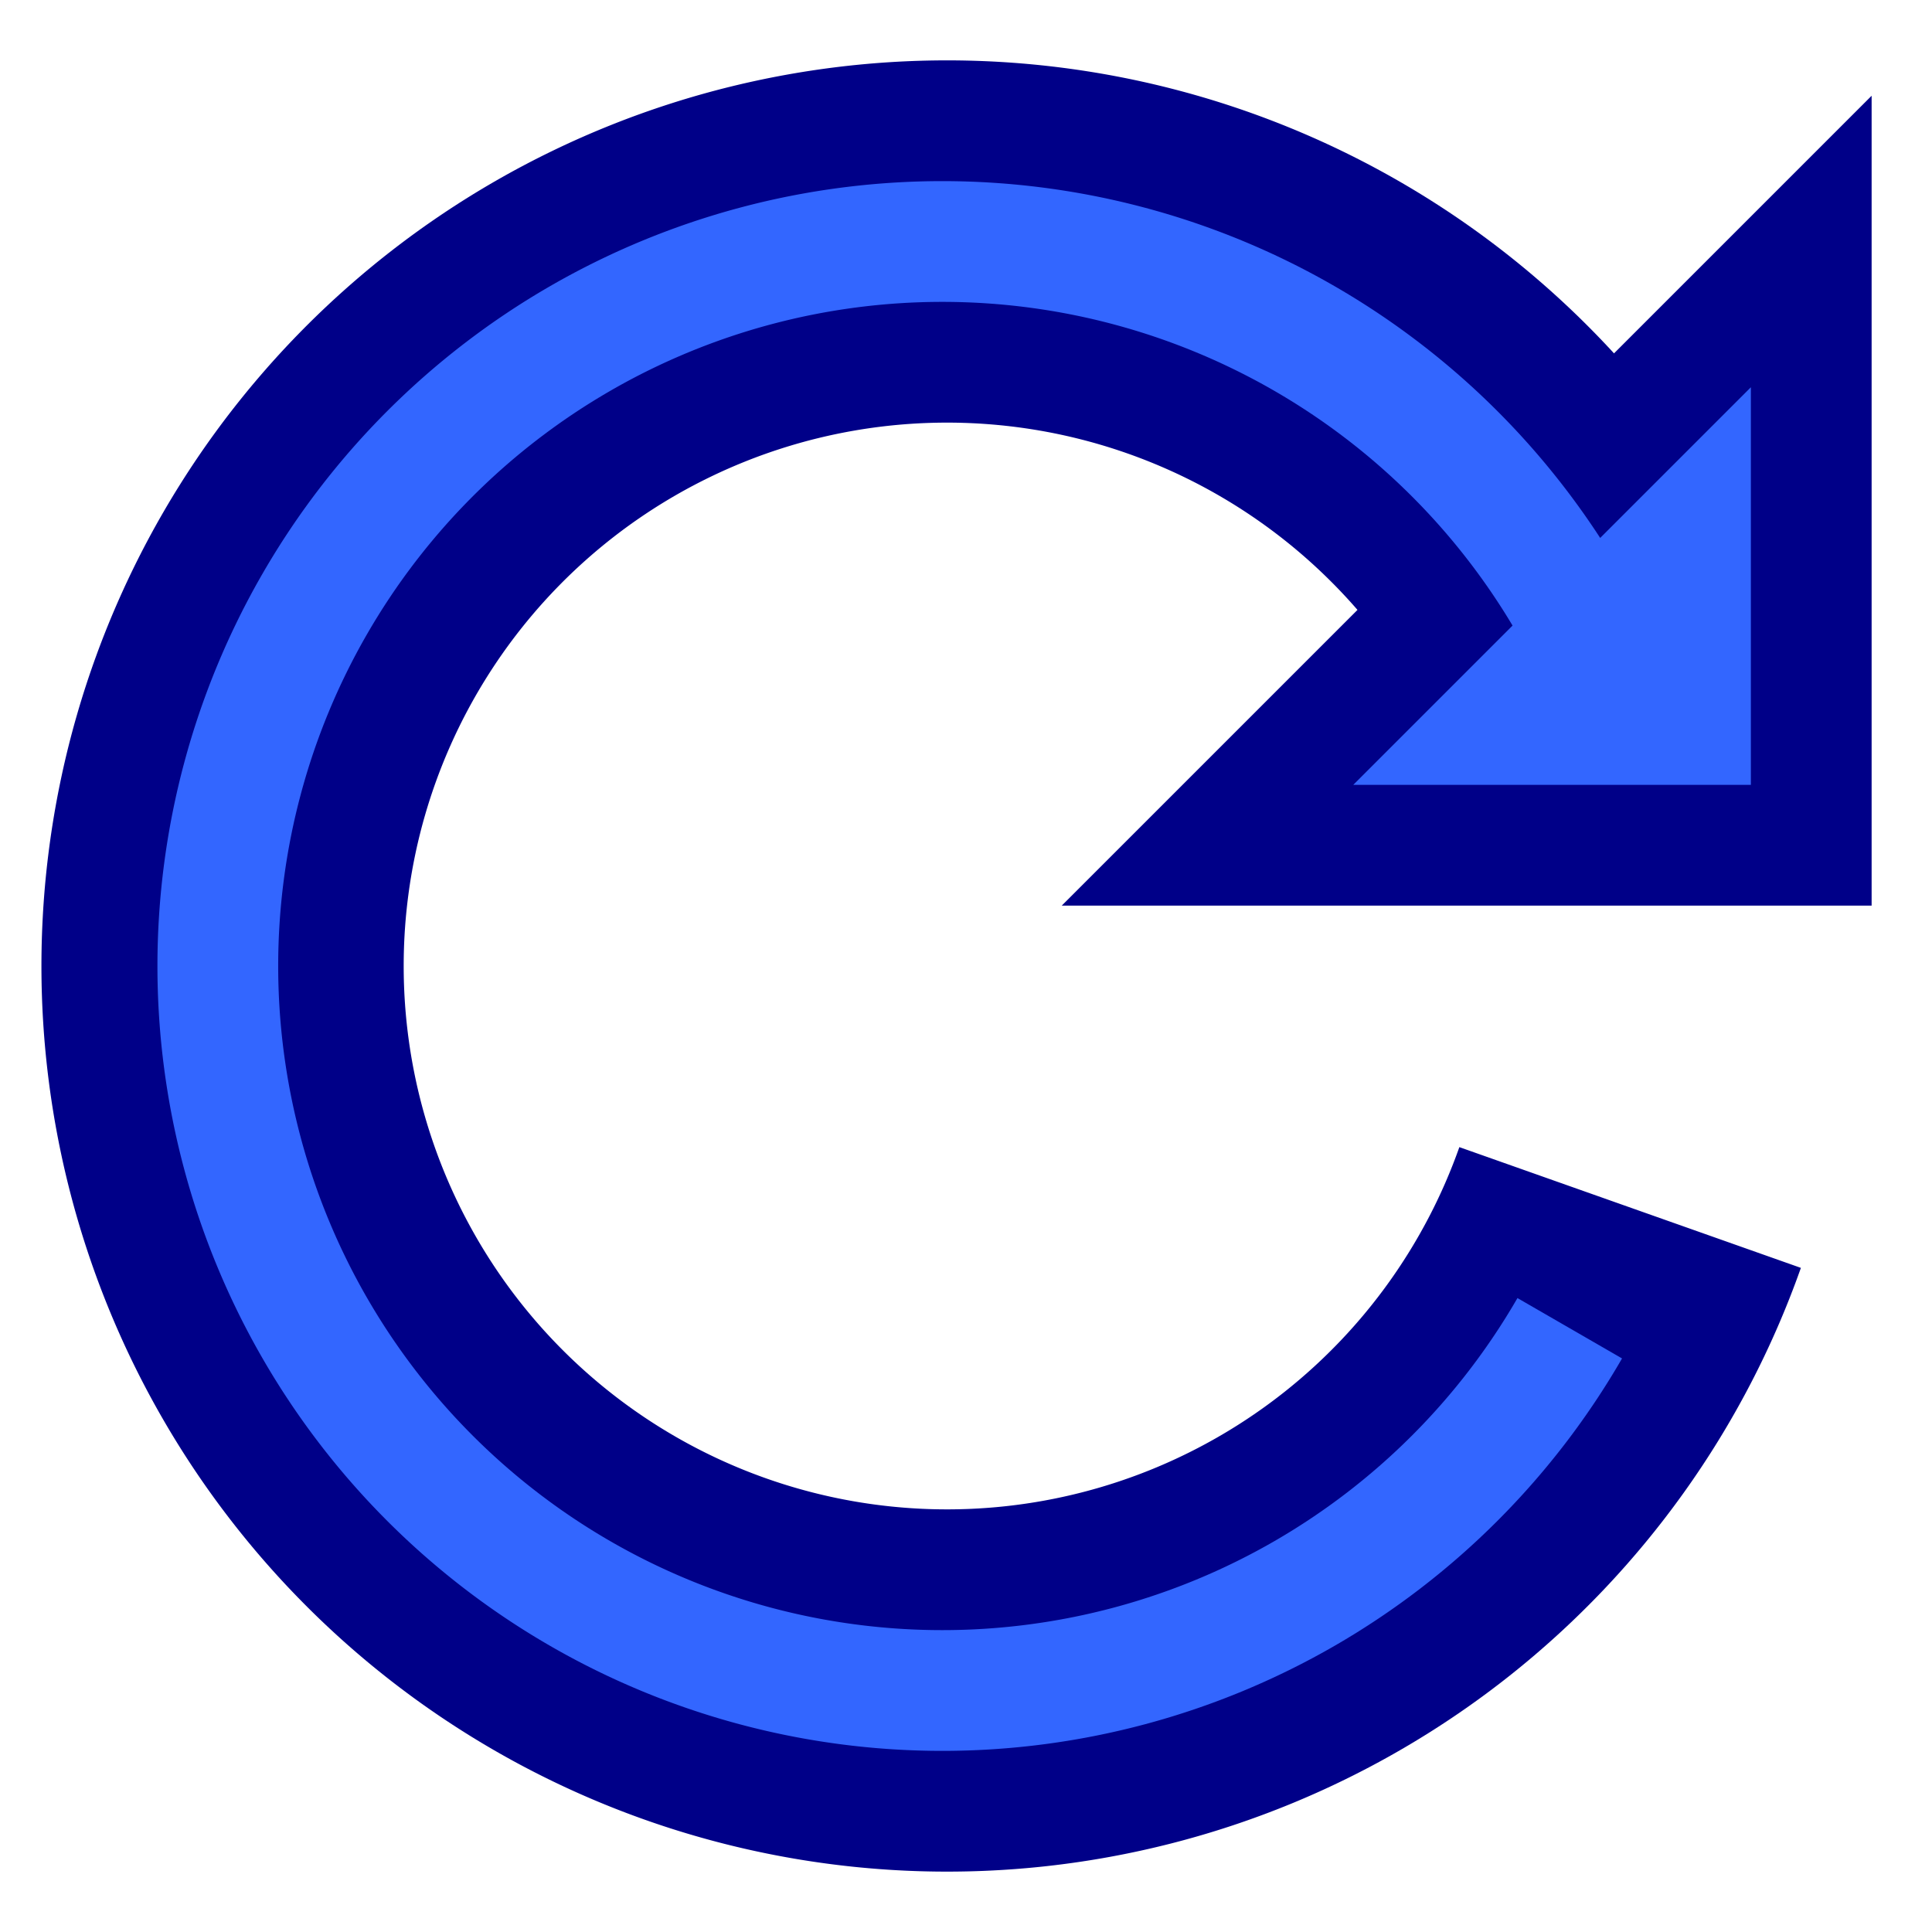 <?xml version="1.0" encoding="UTF-8"?>
<svg width="16" height="16" version="1.1" xmlns="http://www.w3.org/2000/svg">
	<path d="M13.5,10A6 6 10 1 1 13.5 6" fill="none" stroke="#008" stroke-width="3"/>
	<path d="M15,2v5h-5Z" fill="#36F" stroke="#008" stroke-width="1"/>
	<path d="M13,11A6 6 30 1 1 13 5" fill="none" stroke="#36F" stroke-width="1"/>
</svg>